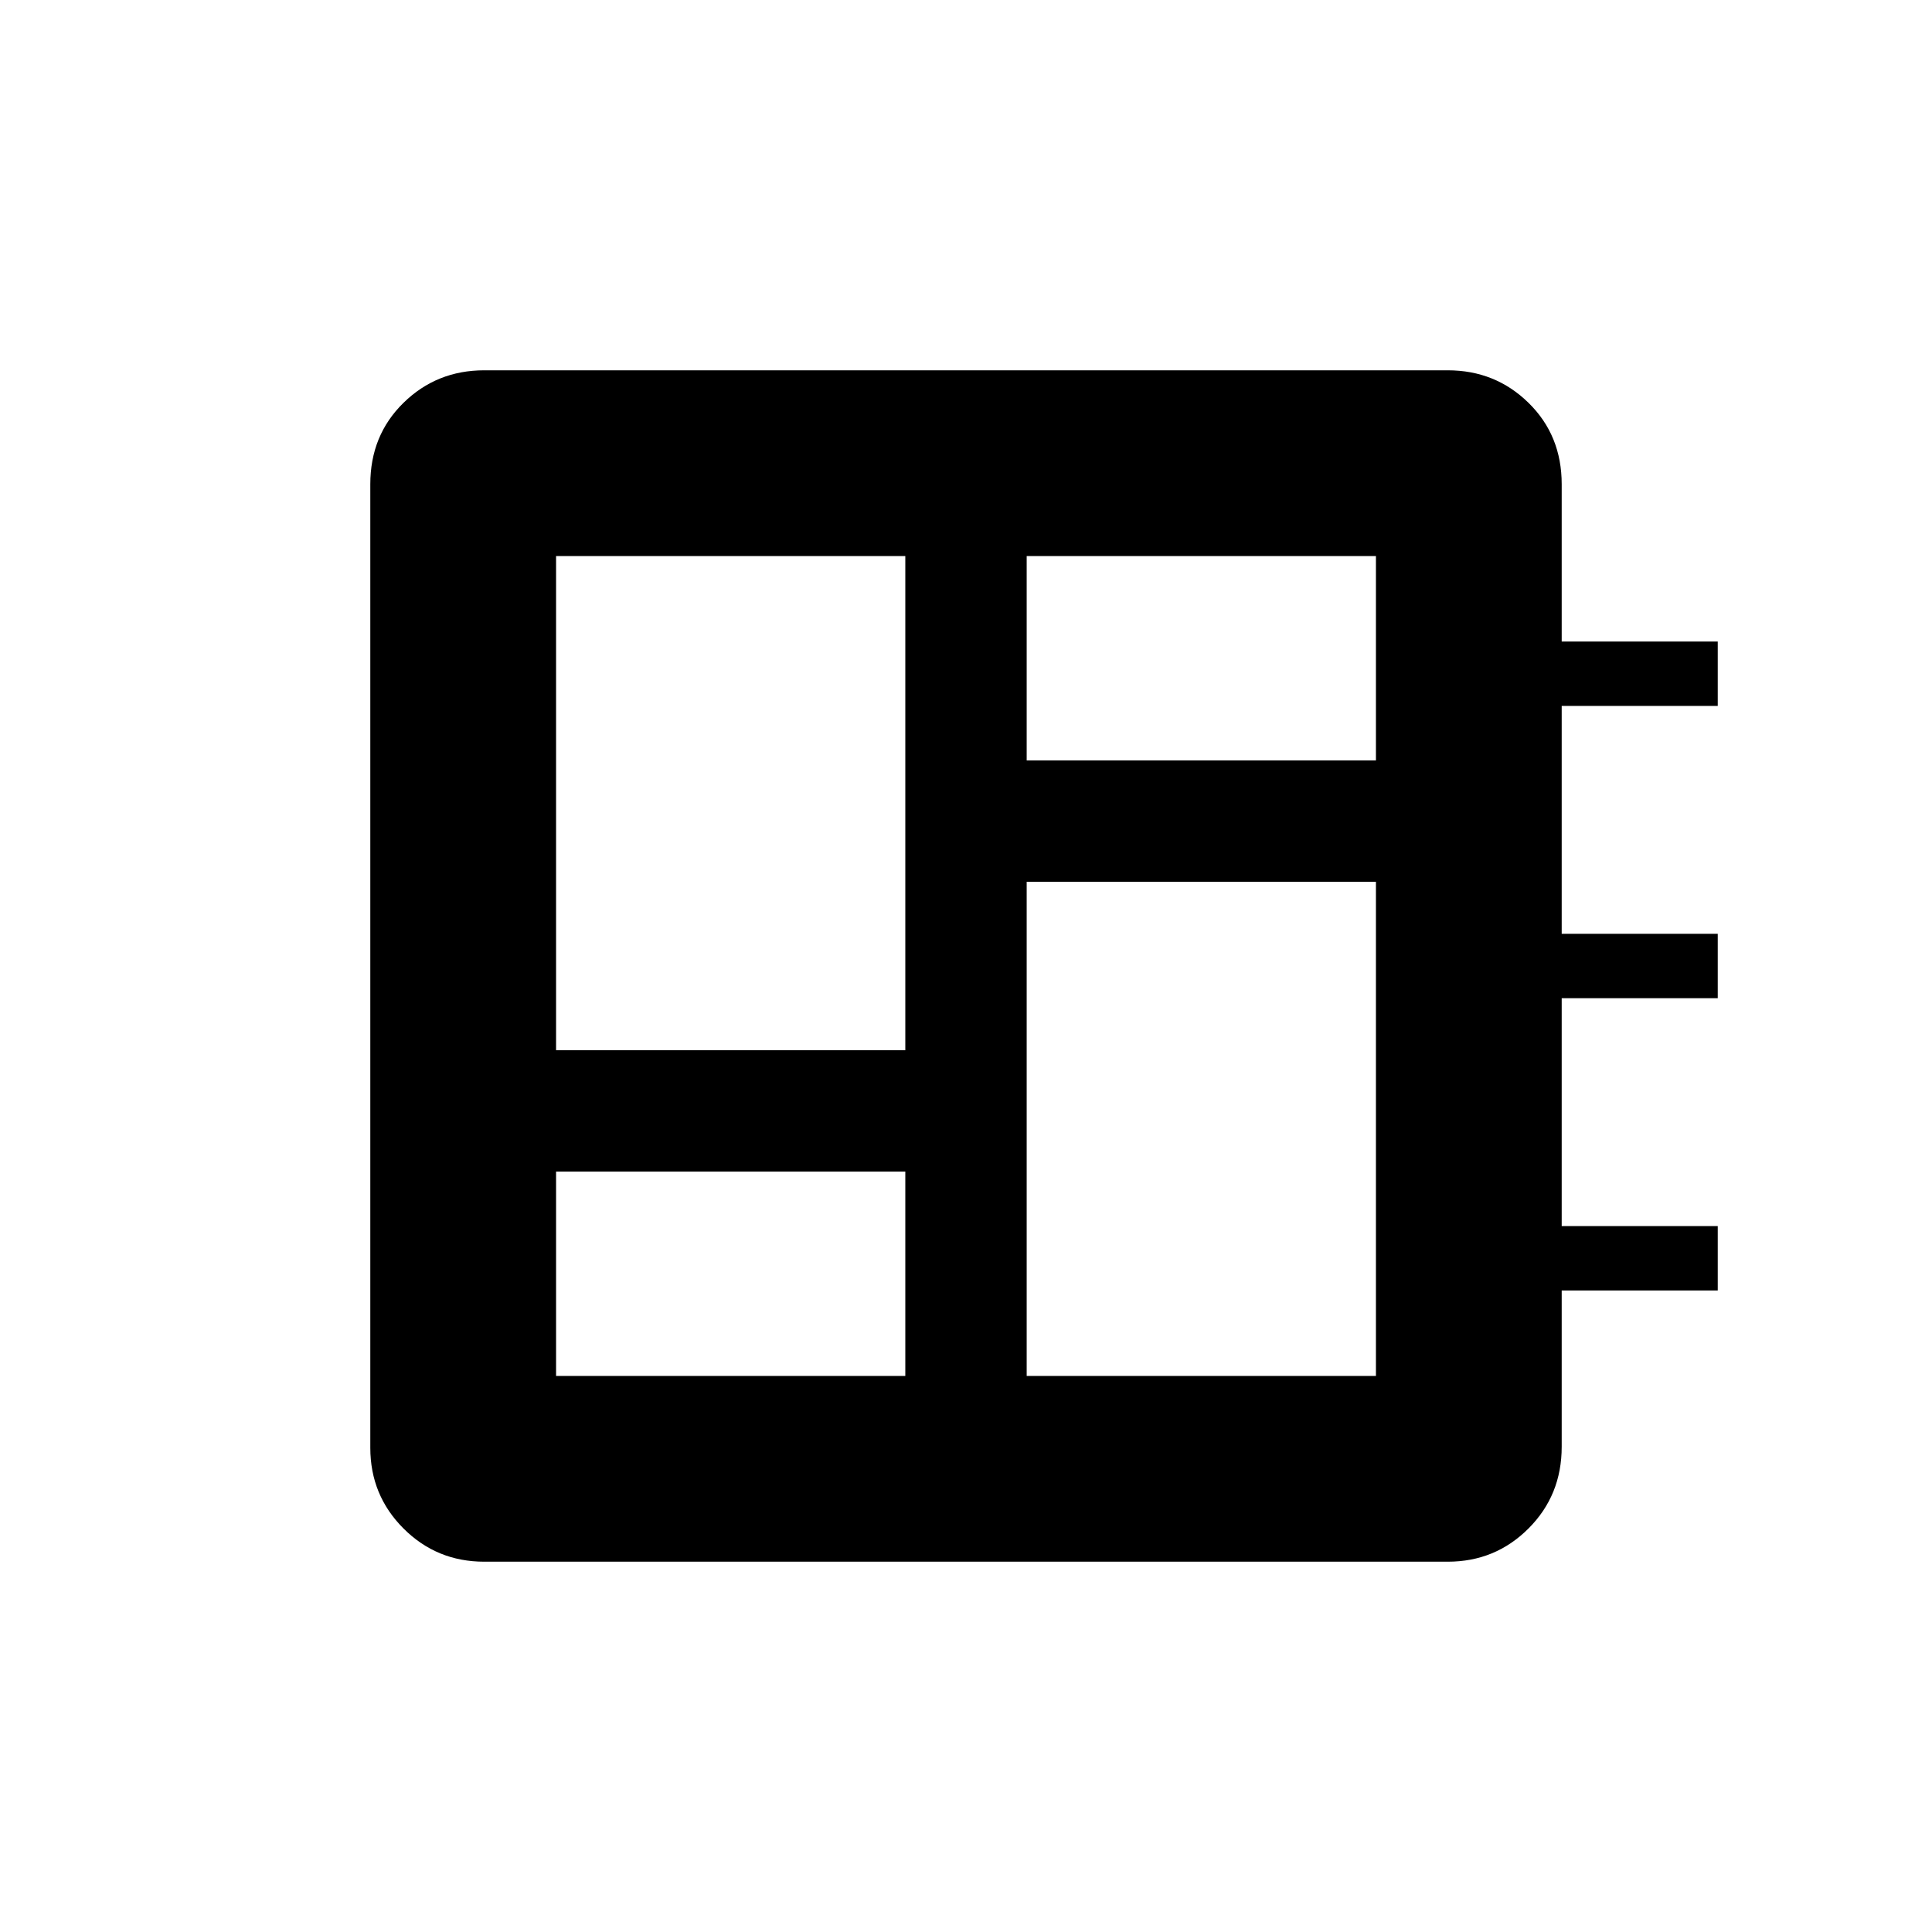 <svg xmlns="http://www.w3.org/2000/svg" height="20" viewBox="0 -960 960 960" width="20"><path d="M276.308-276.308h173.538v-101.538H276.308v101.538Zm0-161.846h173.538v-245.538H276.308v245.538Zm233.846 161.846h173.538v-245.538H510.154v245.538Zm0-305.846h173.538v-101.538H510.154v101.538ZM240.615-184Q217-184 200.5-200.5 184-217 184-240.615v-478.77q0-24.315 16.5-40.465Q217-776 240.615-776h478.77Q743-776 759.5-759.85 776-743.7 776-719.385v78.154h77.539v32H776V-496h77.539v32H776v113.231h77.539v32H776v77.658Q776-217 759.5-200.5 743-184 719.385-184h-478.77Z"/></svg>